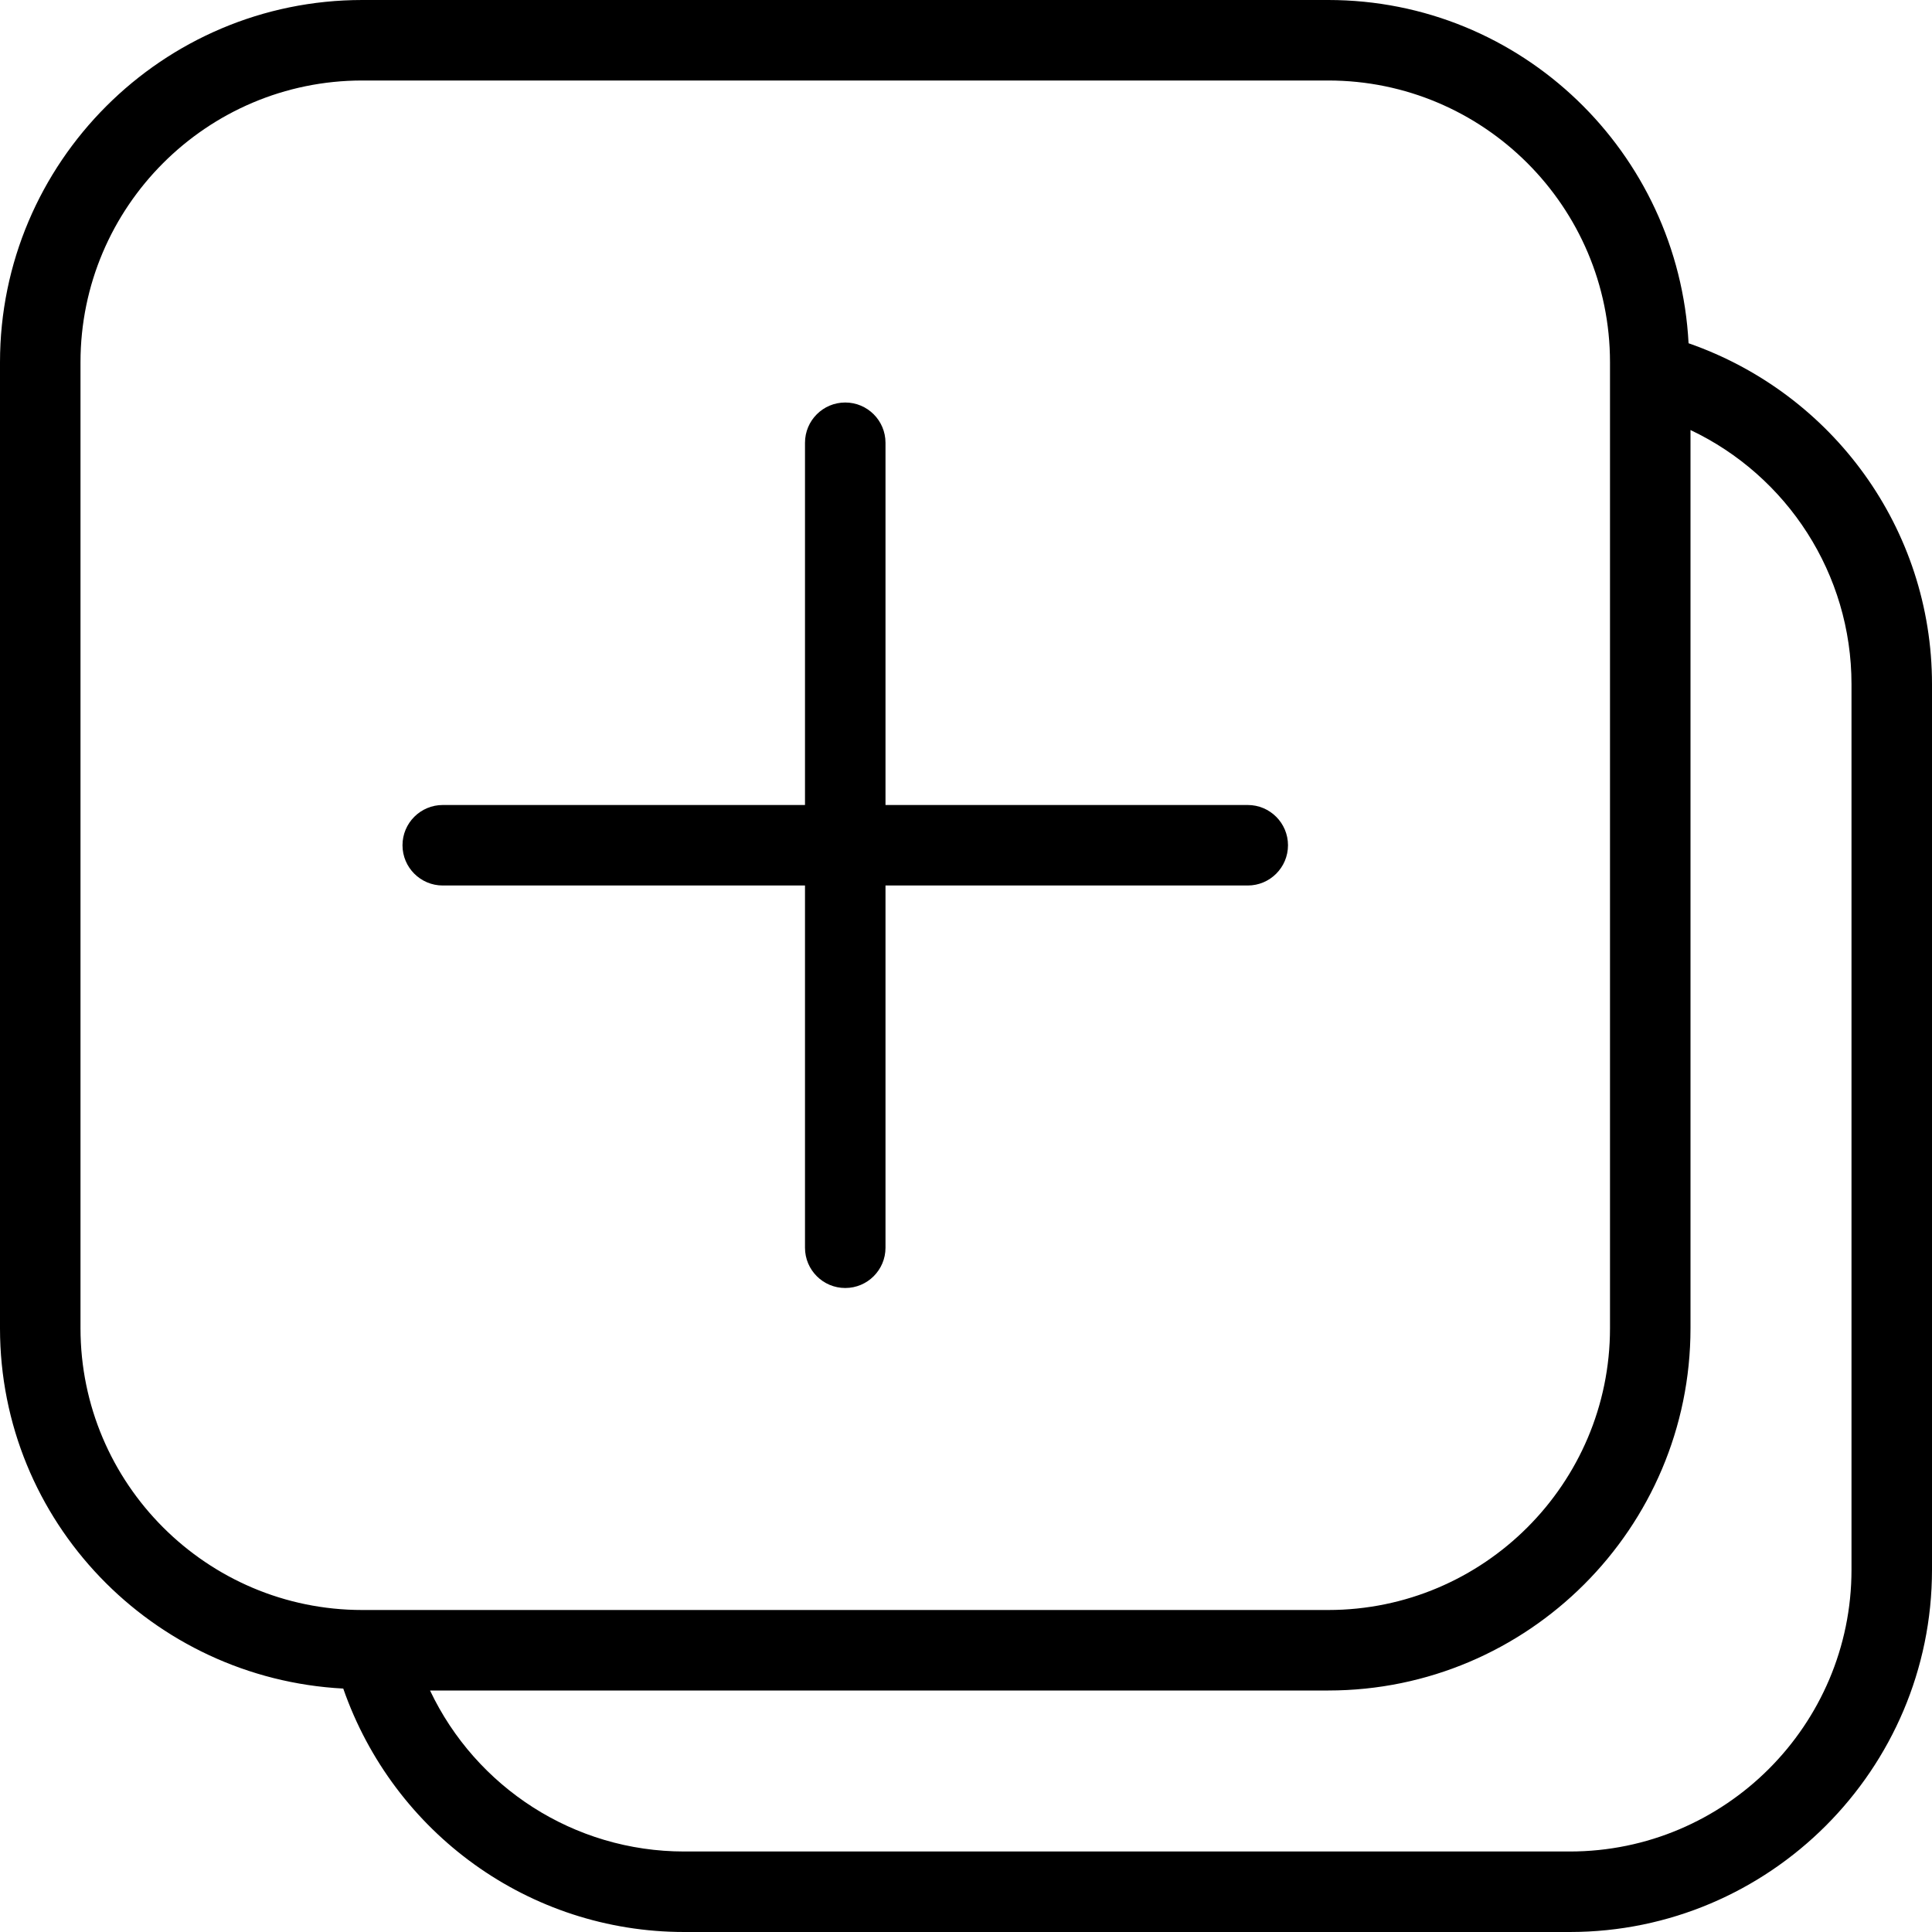 <?xml version="1.0" encoding="UTF-8"?>
<svg xmlns="http://www.w3.org/2000/svg" id="Layer_1" data-name="Layer 1" viewBox="0 0 24 24">
  <path d="m5,10.5c0-.276.224-.5.5-.5h4.5v-4.5c0-.276.224-.5.5-.5s.5.224.5.5v4.5h4.5c.276,0,.5.224.5.5s-.224.5-.5.5h-4.5v4.5c0,.276-.224.5-.5.5s-.5-.224-.5-.5v-4.5h-4.5c-.276,0-.5-.224-.5-.5Zm19-2v11c0,2.481-2.019,4.5-4.5,4.5h-11c-1.928,0-3.611-1.23-4.236-3.024-2.37-.125-4.264-2.075-4.264-4.476V4.5C0,2.019,2.019,0,4.5,0h12c2.401,0,4.351,1.894,4.476,4.264,1.793.625,3.024,2.307,3.024,4.236ZM4.5,20h12c1.93,0,3.5-1.57,3.5-3.5V4.5c0-1.93-1.57-3.5-3.5-3.5H4.5c-1.93,0-3.5,1.57-3.5,3.5v12c0,1.93,1.57,3.5,3.5,3.5Zm18.5-11.5c0-1.371-.798-2.588-2-3.158v11.158c0,2.481-2.019,4.5-4.5,4.5H5.342c.57,1.202,1.787,2,3.158,2h11c1.93,0,3.5-1.57,3.5-3.5v-11Z"/>
</svg>
